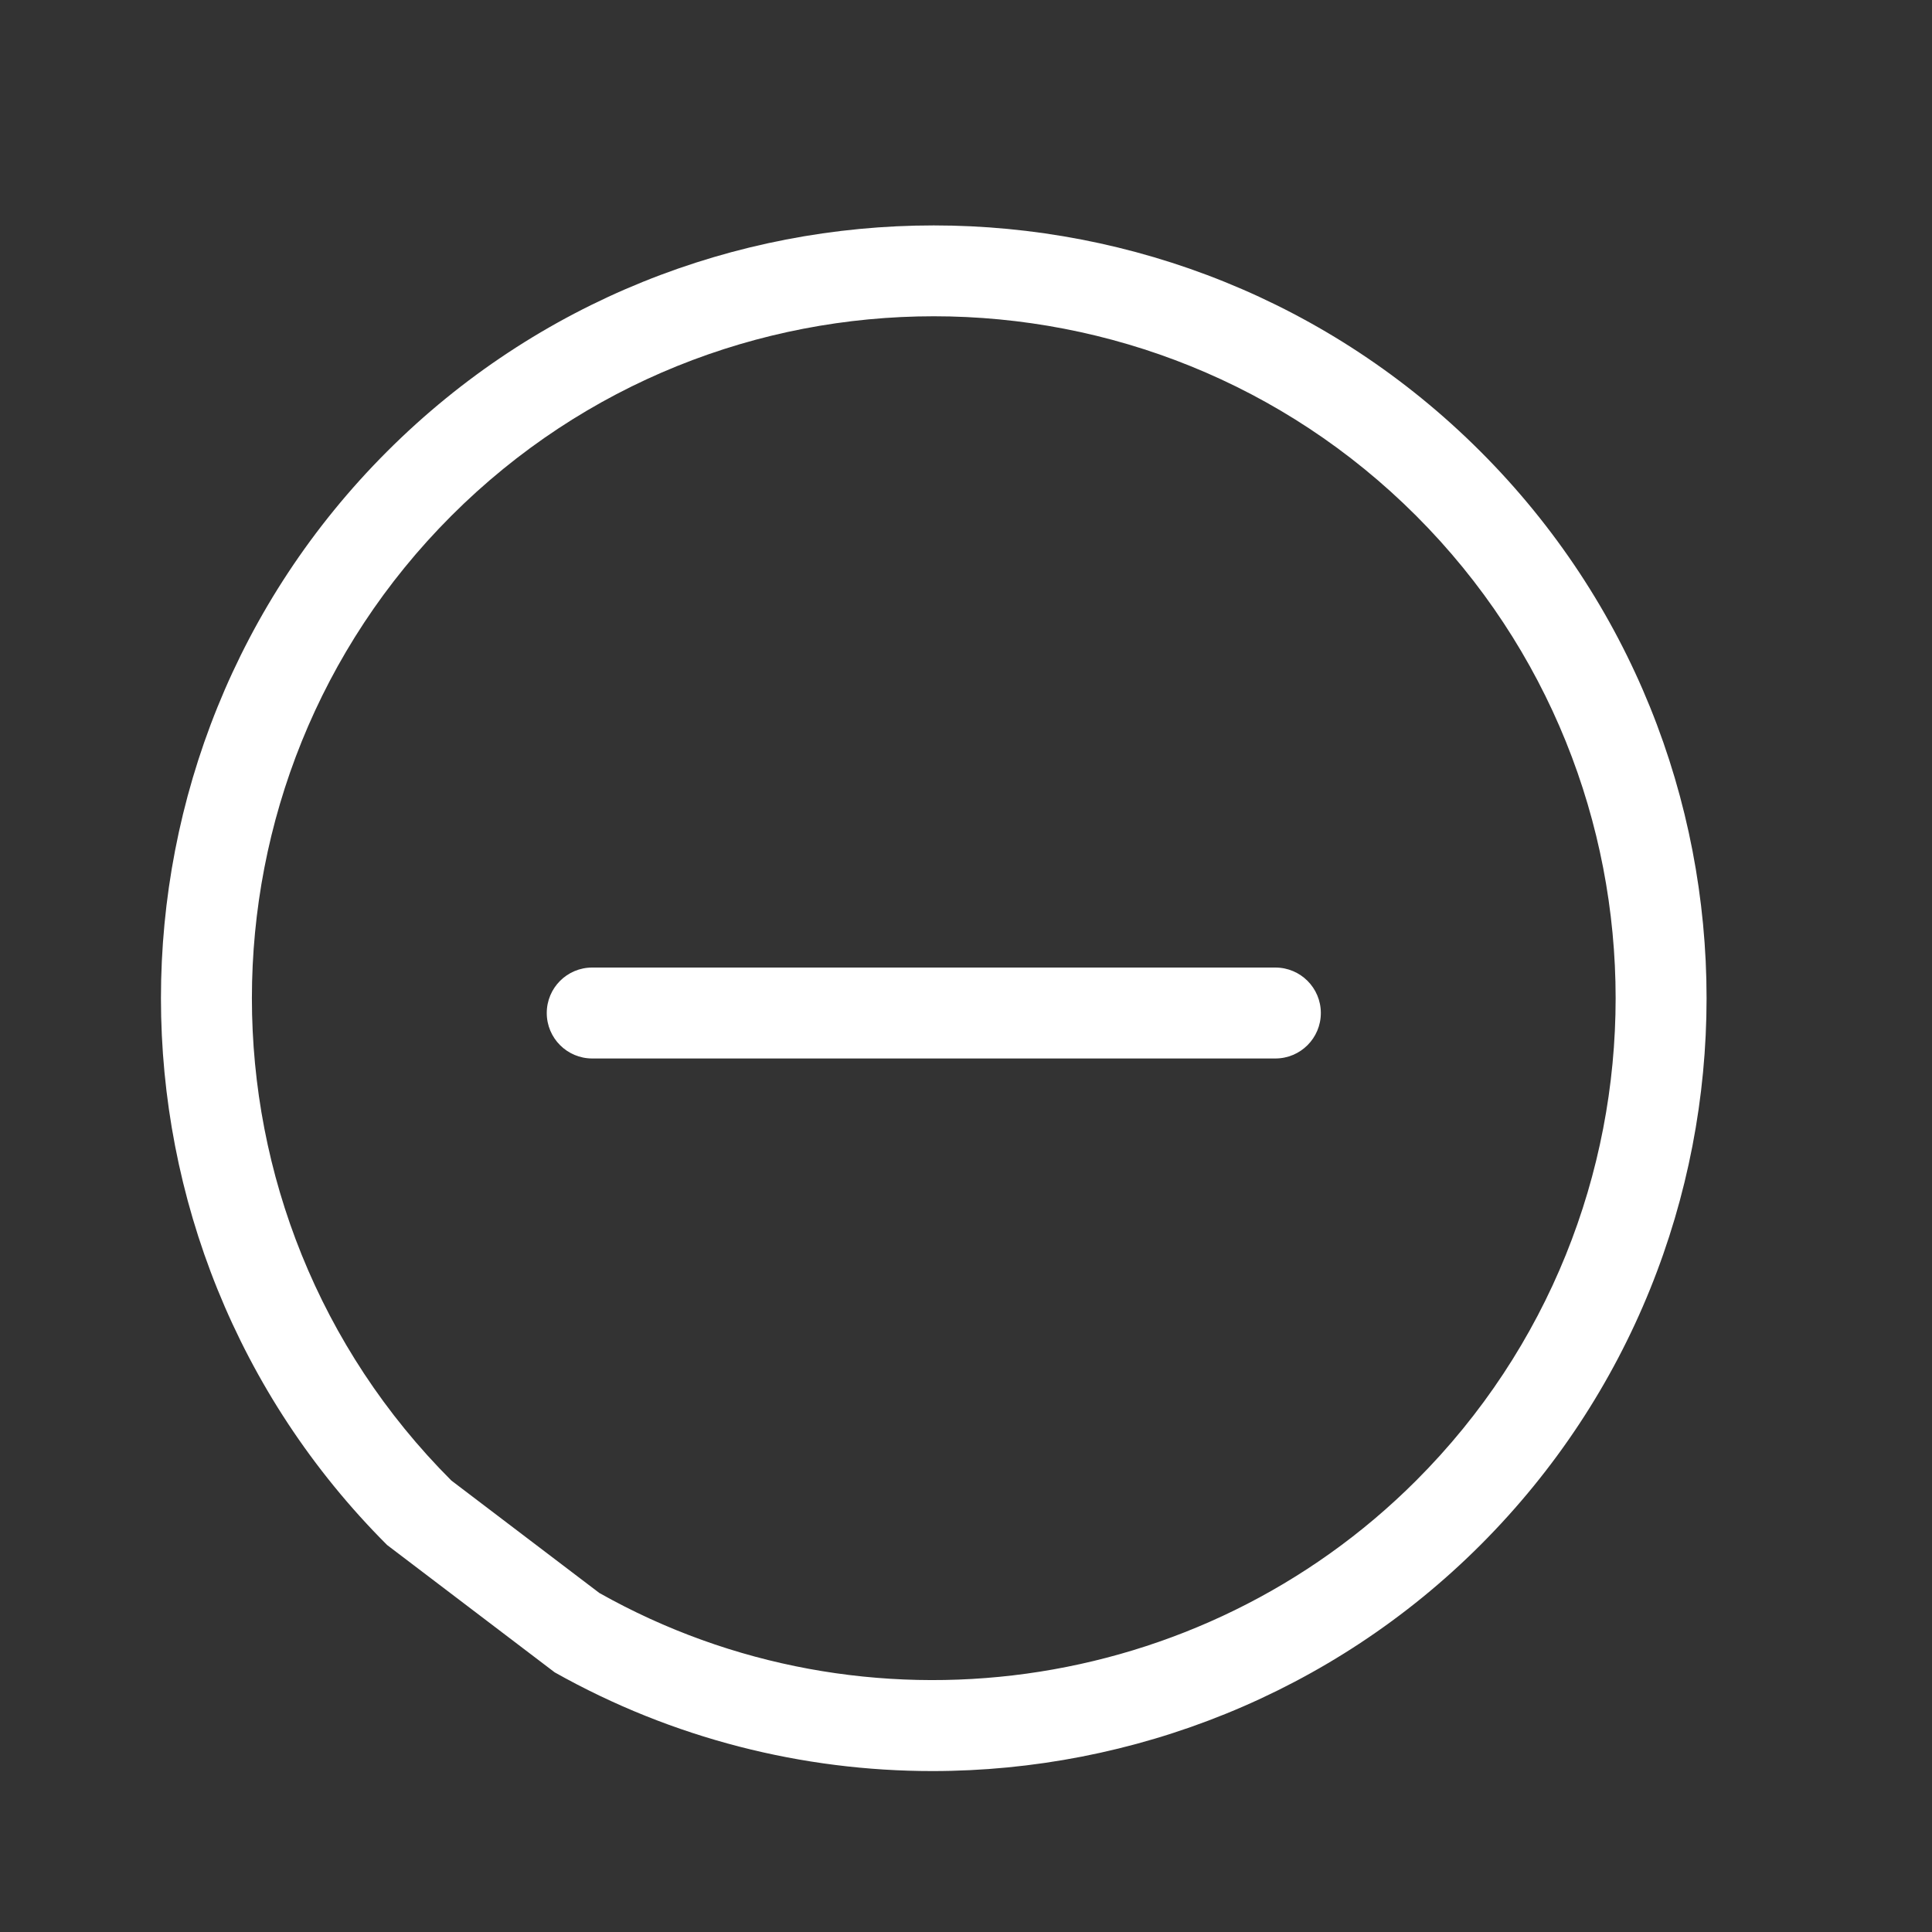 <?xml version="1.0" encoding="utf-8"?>
<!-- Generator: Adobe Illustrator 17.0.0, SVG Export Plug-In . SVG Version: 6.00 Build 0)  -->
<!DOCTYPE svg PUBLIC "-//W3C//DTD SVG 1.1//EN" "http://www.w3.org/Graphics/SVG/1.1/DTD/svg11.dtd">
<svg version="1.1" id="Слой_1" xmlns="http://www.w3.org/2000/svg" xmlns:xlink="http://www.w3.org/1999/xlink" x="0px" y="0px"
	 width="30px" height="30px" viewBox="0 0 30 30" enable-background="new 0 0 30 30" xml:space="preserve">
<rect x="0" y="0" width="30" height="30" fill="#333333" stroke="none"/>
<g>
	<g>
		<path fill="#FFFFFF" d="M22.989,7.011c-4.682-4.681-12.298-4.681-16.979,0s-4.681,12.297,0,16.979l2.603,1.978
			c1.832,1.031,3.854,1.533,5.865,1.533c3.116,0,6.205-1.205,8.51-3.51C27.67,19.308,27.67,11.692,22.989,7.011z M21.99,22.99
			c-3.347,3.348-8.563,4.066-12.683,1.746L7.009,22.99c-4.13-4.13-4.13-10.85,0-14.981c4.13-4.13,10.851-4.131,14.981,0
			S26.12,18.86,21.99,22.99z M19.804,15.024H9.196c-0.39,0-0.706,0.316-0.706,0.706s0.316,0.706,0.706,0.706h10.608
			c0.39,0,0.706-0.316,0.706-0.706S20.194,15.024,19.804,15.024z"/>
	</g>
</g>
</svg>

